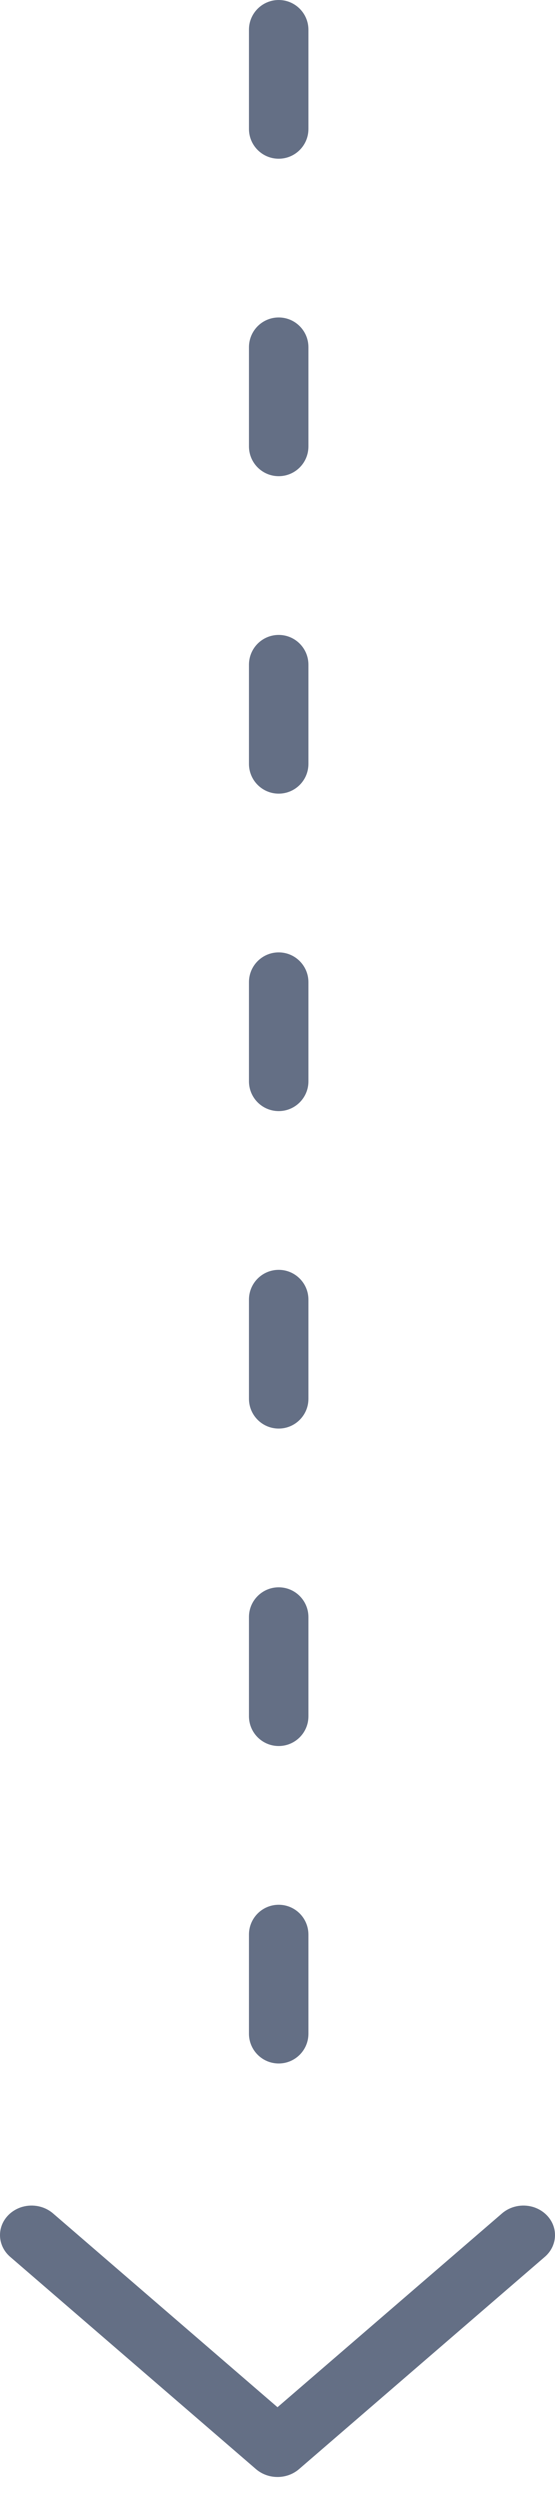 <svg width="14" height="63" viewBox="0 0 14 63" fill="none" xmlns="http://www.w3.org/2000/svg">
<path d="M6.28 0.75C6.28 0.336 6.616 0 7.03 0C7.444 0 7.78 0.336 7.78 0.75V3.25C7.78 3.664 7.444 4 7.03 4C6.616 4 6.28 3.664 6.28 3.25V0.75Z" fill="#646F85"/>
<path d="M6.28 8.75C6.28 8.336 6.616 8 7.03 8C7.444 8 7.78 8.336 7.78 8.75V11.25C7.78 11.664 7.444 12 7.03 12C6.616 12 6.28 11.664 6.28 11.25V8.75Z" fill="#646F85"/>
<path d="M6.28 16.75C6.28 16.336 6.616 16 7.03 16C7.444 16 7.78 16.336 7.78 16.75V19.25C7.78 19.664 7.444 20 7.03 20C6.616 20 6.28 19.664 6.28 19.25V16.75Z" fill="#646F85"/>
<path d="M6.28 24.75C6.28 24.336 6.616 24 7.03 24C7.444 24 7.78 24.336 7.78 24.75V27.25C7.78 27.664 7.444 28 7.03 28C6.616 28 6.28 27.664 6.28 27.25V24.75Z" fill="#646F85"/>
<path d="M6.28 32.75C6.28 32.336 6.616 32 7.03 32C7.444 32 7.78 32.336 7.78 32.75V35.25C7.78 35.664 7.444 36 7.03 36C6.616 36 6.28 35.664 6.28 35.25V32.75Z" fill="#646F85"/>
<path d="M6.28 40.75C6.28 40.336 6.616 40 7.03 40C7.444 40 7.78 40.336 7.78 40.75V43.25C7.78 43.664 7.444 44 7.03 44C6.616 44 6.28 43.664 6.28 43.25V40.75Z" fill="#646F85"/>
<path d="M6.28 48.75C6.28 48.336 6.616 48 7.03 48C7.444 48 7.78 48.336 7.78 48.75V51.25C7.78 51.664 7.444 52 7.03 52C6.616 52 6.28 51.664 6.28 51.25V48.75Z" fill="#646F85"/>
<path fill-rule="evenodd" clip-rule="evenodd" d="M6.955 62.419C6.77 62.41 6.595 62.34 6.458 62.223L0.255 56.871C0.046 56.69 -0.043 56.419 0.02 56.159C0.083 55.9 0.29 55.692 0.562 55.613C0.834 55.535 1.13 55.598 1.339 55.779L7 60.662L12.662 55.779C12.87 55.598 13.166 55.535 13.438 55.613C13.71 55.692 13.917 55.9 13.98 56.159C14.043 56.419 13.954 56.69 13.745 56.871L10.643 59.547L7.542 62.223C7.383 62.36 7.171 62.431 6.955 62.419Z" fill="#646F85"/>
</svg>
